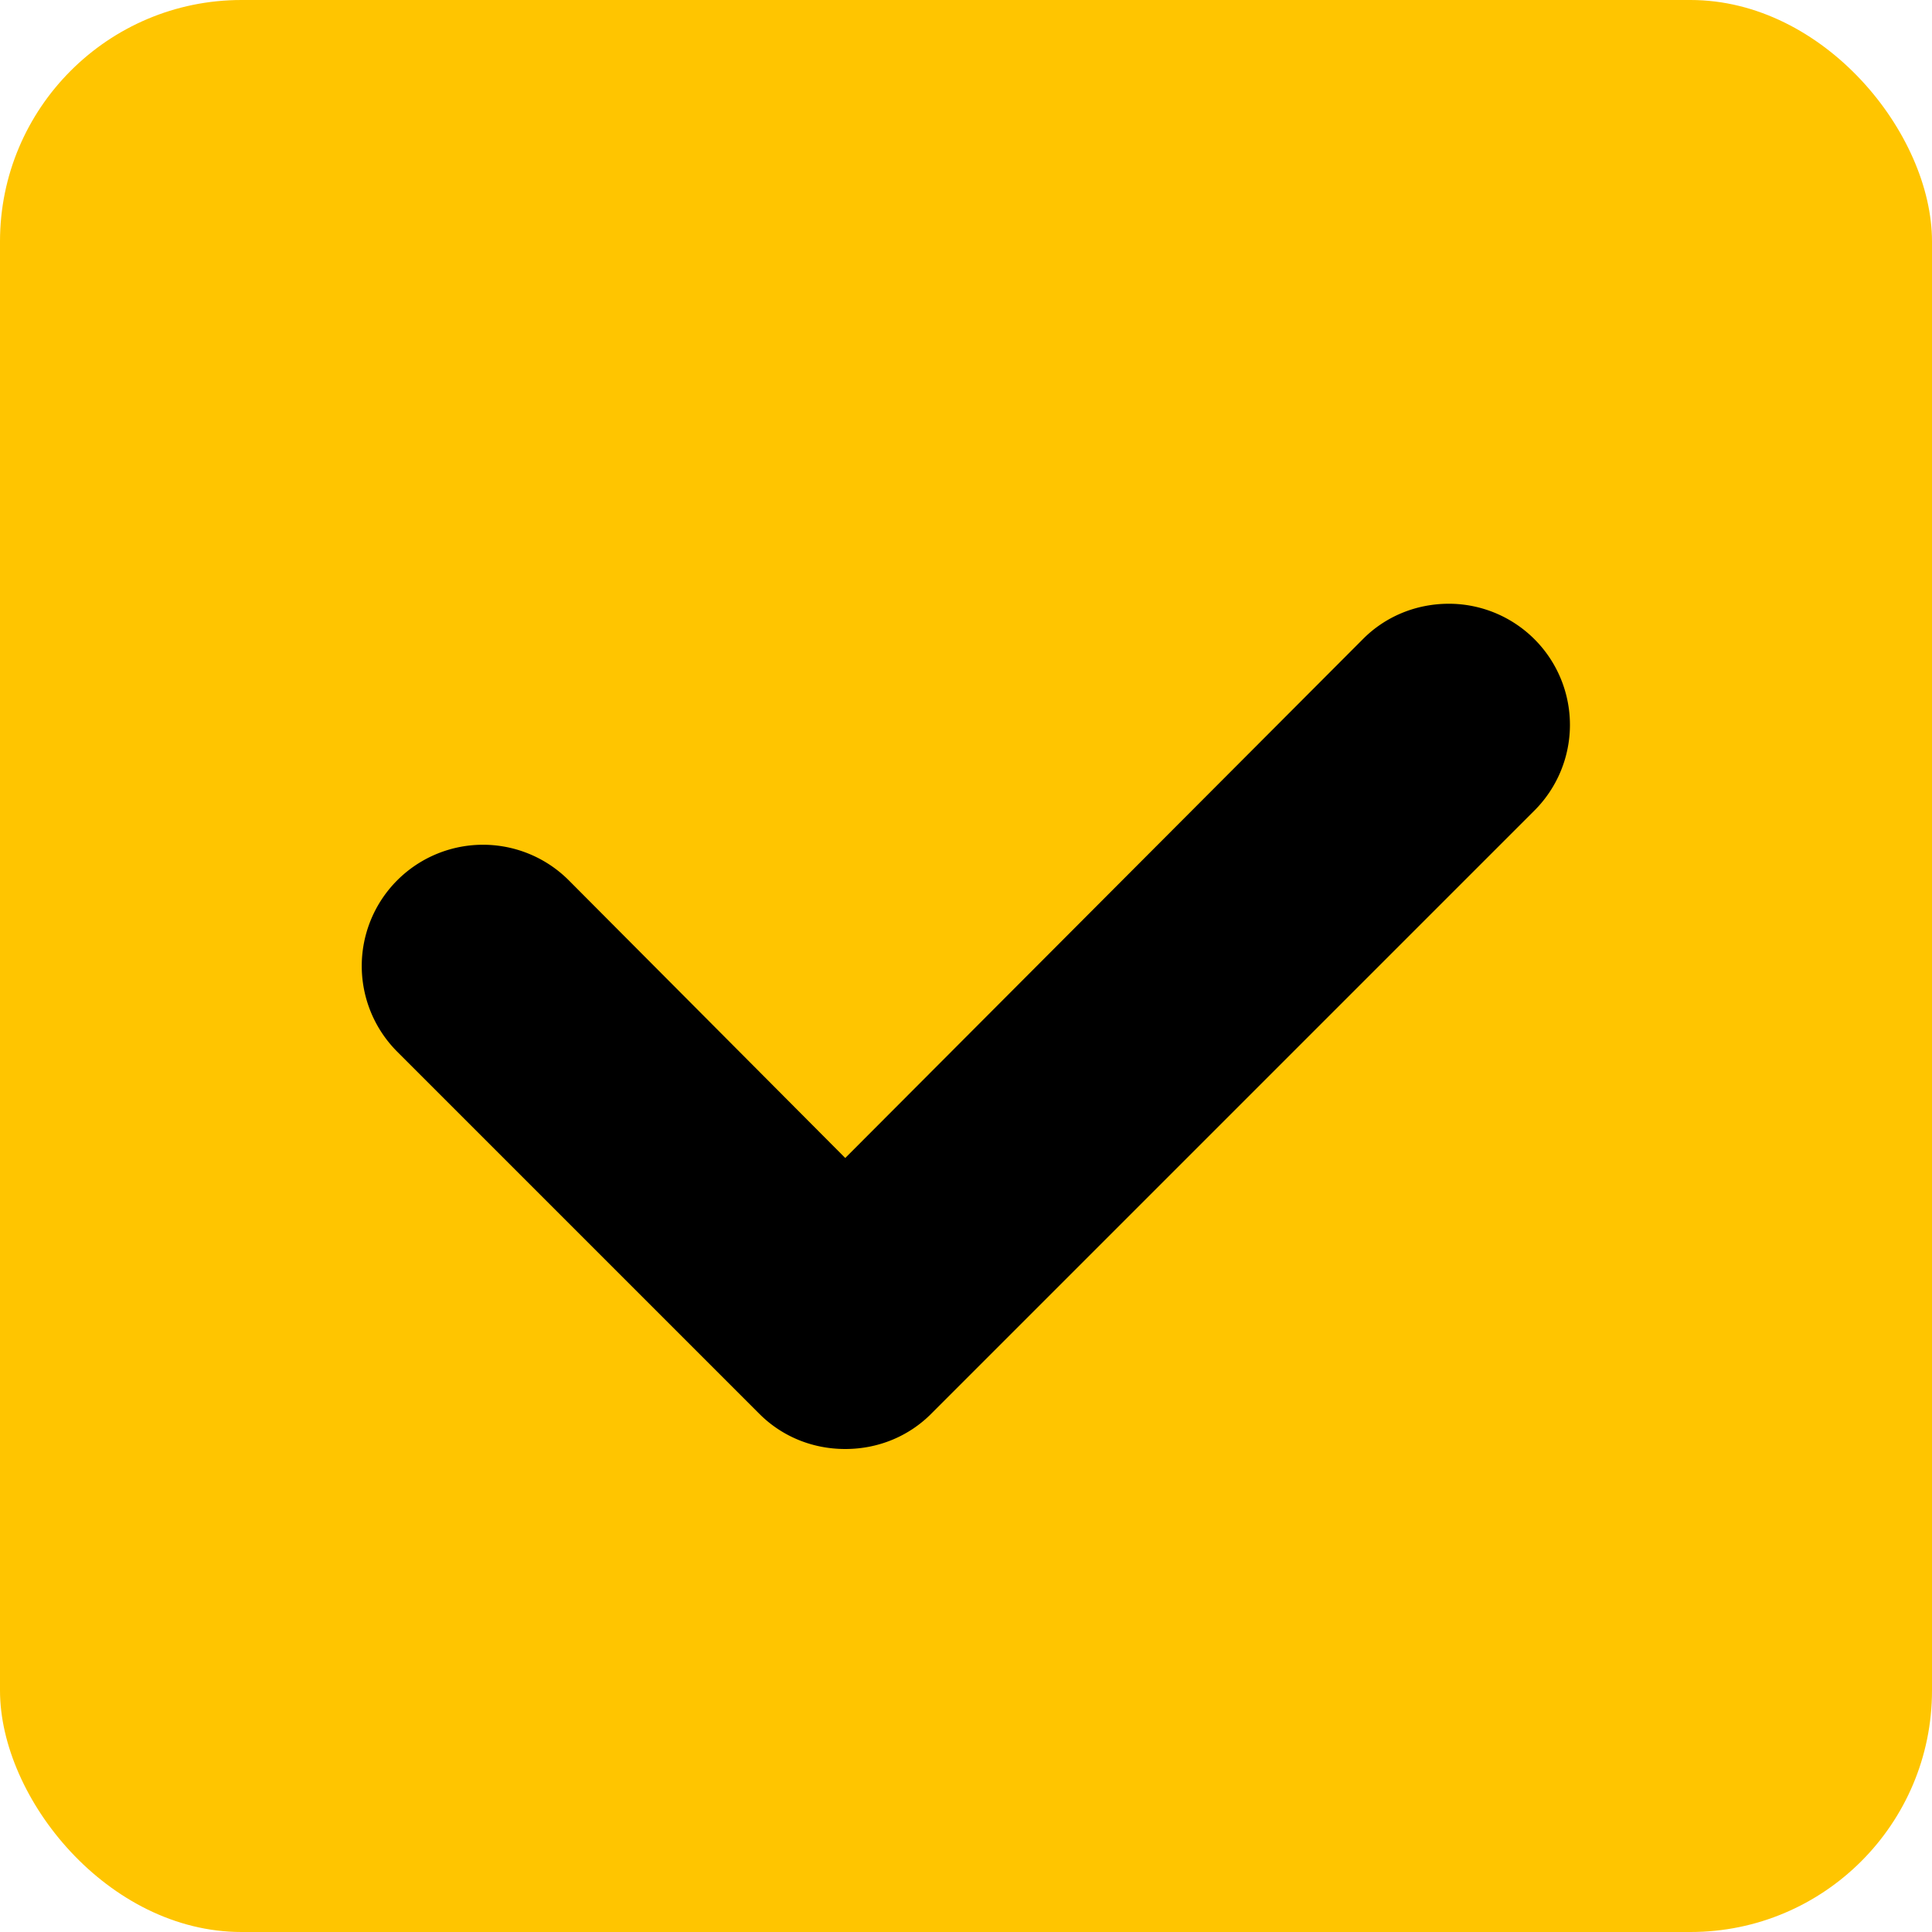 <svg width="16" height="16" fill="none" xmlns="http://www.w3.org/2000/svg"><rect width="16" height="16" rx="2" fill="#FFC500"/><path fill-rule="evenodd" clip-rule="evenodd" d="M12 5c-.28 0-.53.11-.71.29L7 9.59l-2.29-2.3a1.003 1.003 0 00-1.42 1.42l3 3c.18.18.43.29.71.29.28 0 .53-.11.71-.29l5-5A1.003 1.003 0 0012 5z" fill="#000"/></svg>